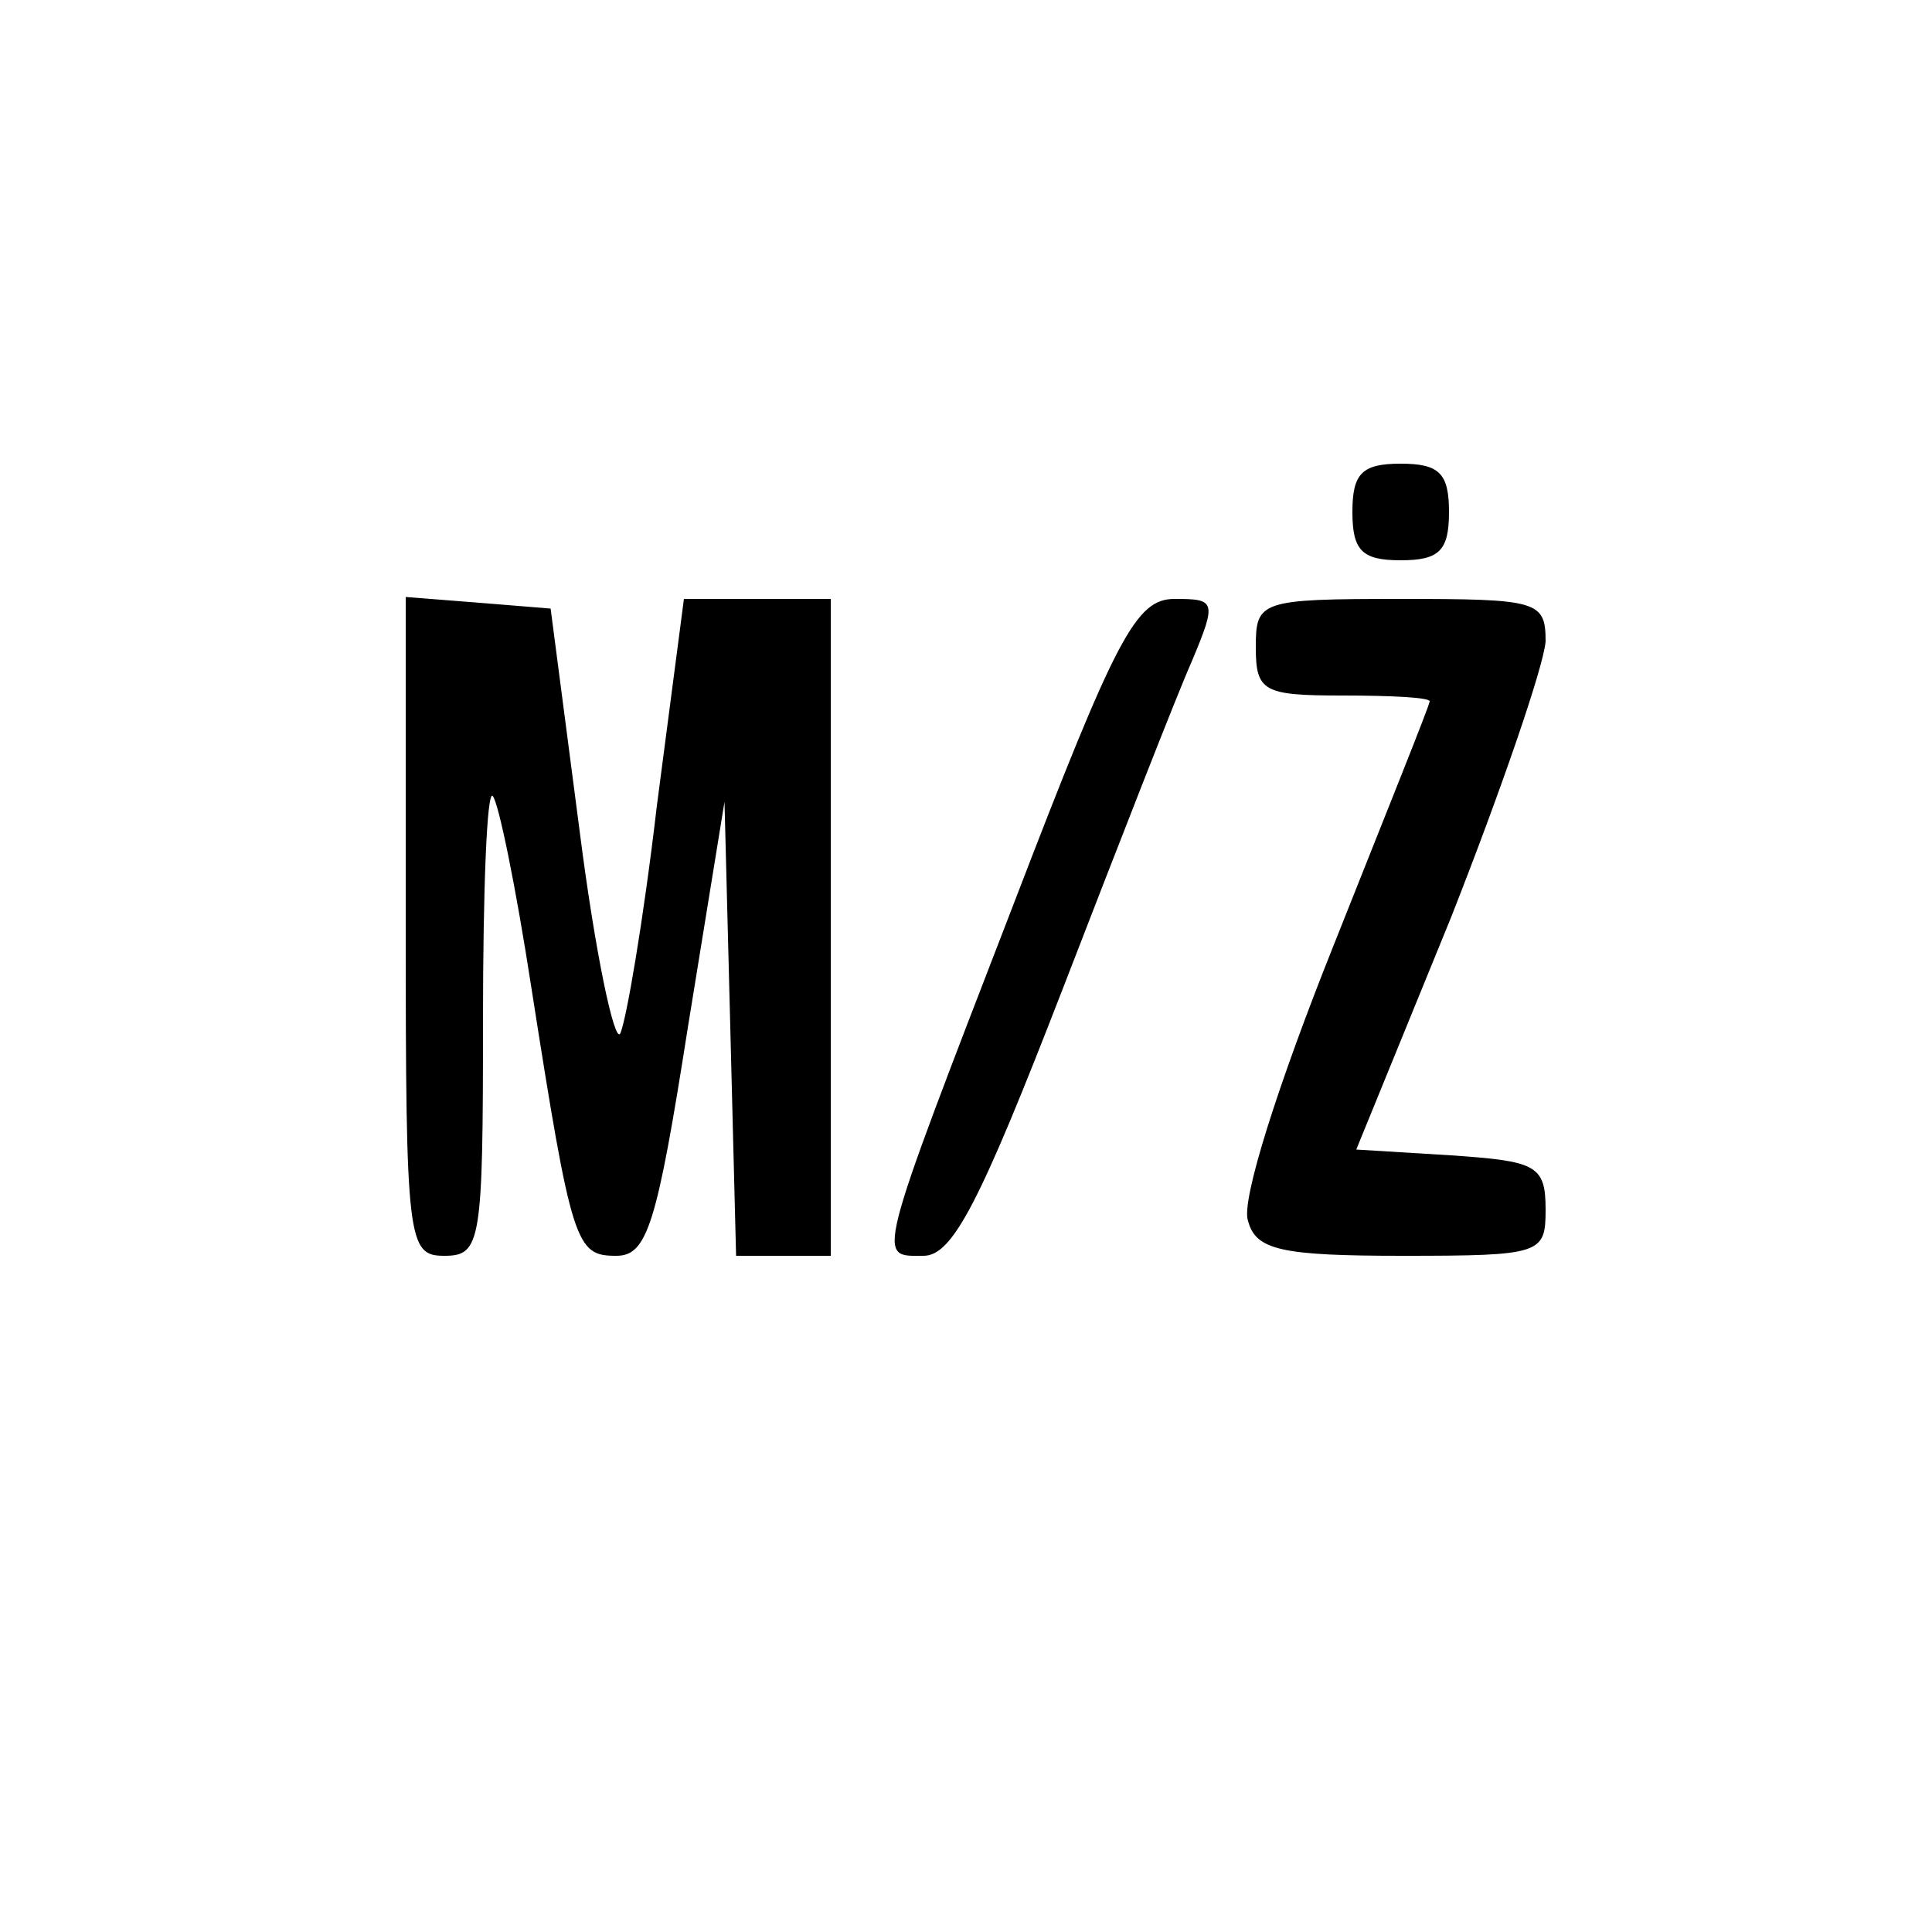 <?xml version="1.0" standalone="no"?>
<!DOCTYPE svg PUBLIC "-//W3C//DTD SVG 20010904//EN"
 "http://www.w3.org/TR/2001/REC-SVG-20010904/DTD/svg10.dtd">
<svg version="1.0" xmlns="http://www.w3.org/2000/svg"
 width="100pt" height="100pt" viewBox="0 0 100 100"
 preserveAspectRatio="xMidYMid meet">
<g transform="translate(0,100) scale(0.1,-0.1)"
fill="#000000" stroke="none">
<path d="M700 735 c0 -20 5 -25 25 -25 20 0 25 5 25 25 0 20 -5 25 -25 25 -20
0 -25 -5 -25 -25z"/>
<path d="M210 521 c0 -164 1 -171 20 -171 19 0 20 7 20 122 0 67 2 119 5 116
3 -3 12 -47 20 -99 21 -134 23 -139 44 -139 16 0 21 16 37 118 l19 117 3 -117
3 -118 24 0 25 0 0 170 0 170 -38 0 -38 0 -14 -107 c-7 -60 -16 -112 -19 -118
-3 -5 -13 42 -21 105 l-15 115 -37 3 -38 3 0 -170z"/>
<path d="M525 533 c-73 -189 -71 -183 -47 -183 15 0 29 27 72 138 29 75 59
152 67 170 13 31 12 32 -9 32 -20 0 -30 -19 -83 -157z"/>
<path d="M650 665 c0 -23 4 -25 45 -25 25 0 45 -1 45 -3 0 -2 -23 -59 -50
-127 -28 -70 -48 -132 -44 -142 4 -15 17 -18 80 -18 72 0 74 1 74 24 0 23 -5
25 -49 28 l-49 3 49 120 c26 66 48 130 49 143 0 21 -4 22 -75 22 -73 0 -75 -1
-75 -25z"/>
</g>
</svg>
